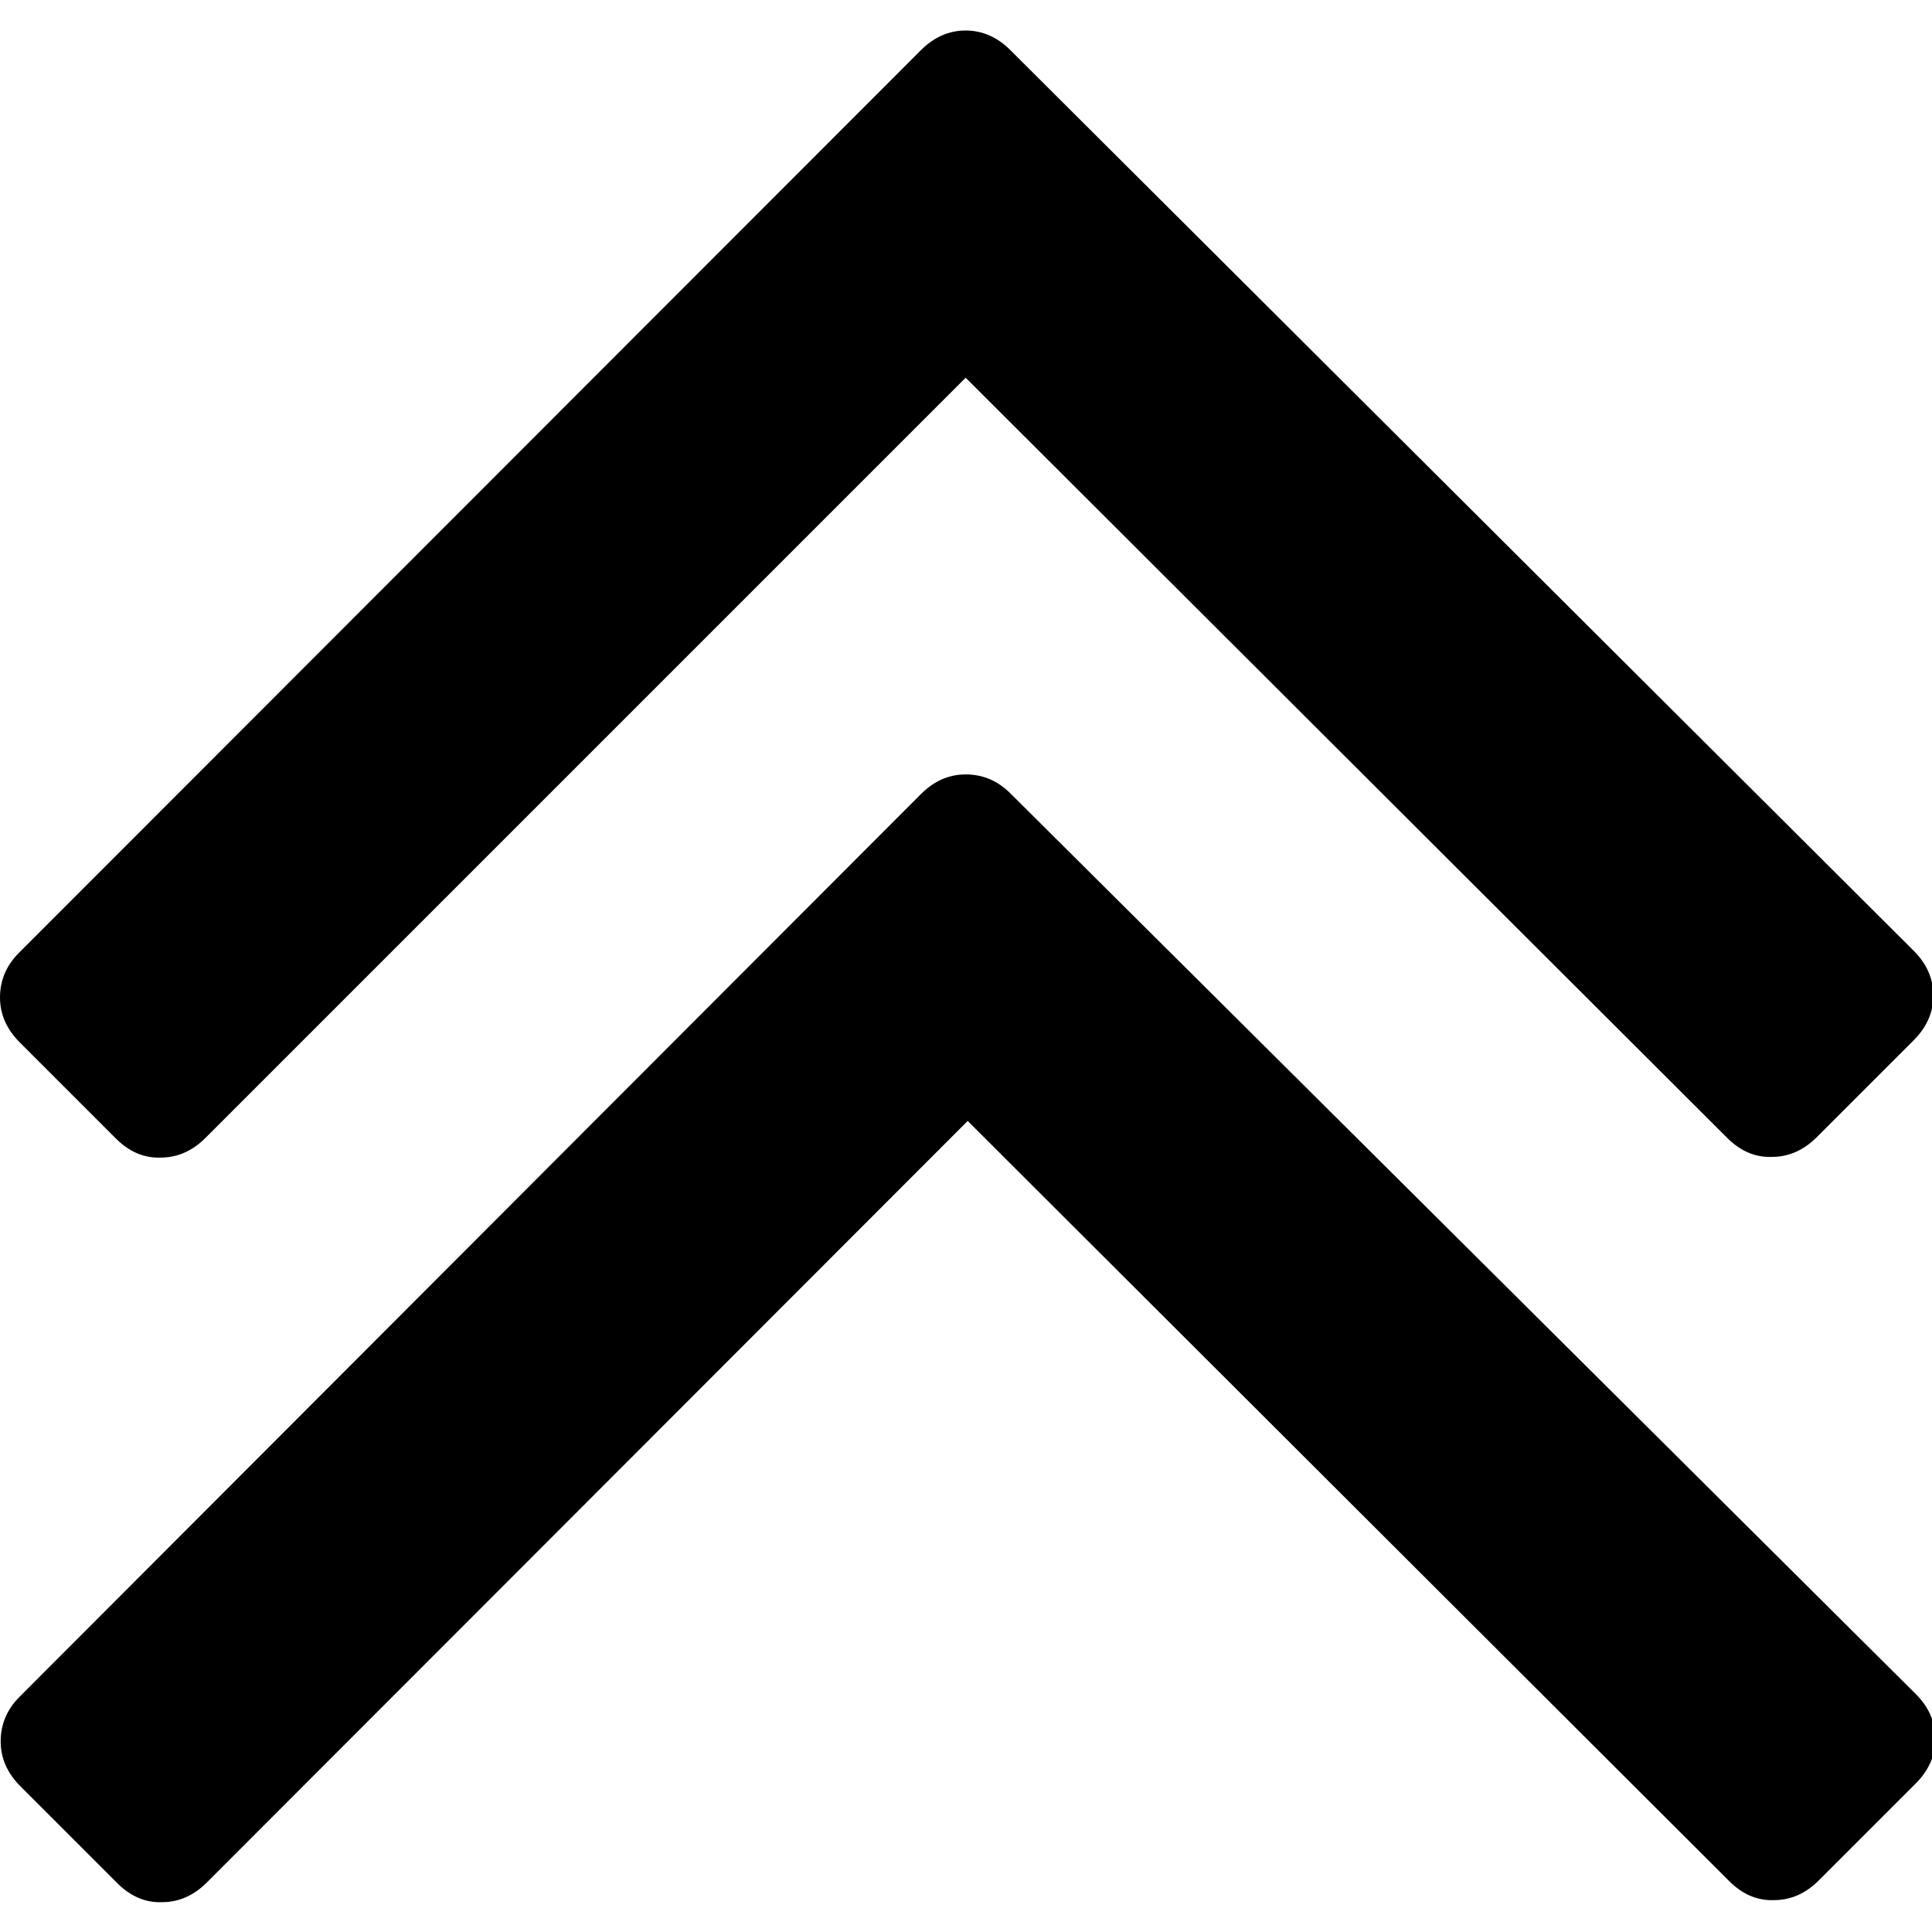 <?xml version="1.0" encoding="utf-8"?>
<!-- Generator: Adobe Illustrator 21.0.2, SVG Export Plug-In . SVG Version: 6.00 Build 0)  -->
<svg version="1.1" id="Capa_1" xmlns="http://www.w3.org/2000/svg" xmlns:xlink="http://www.w3.org/1999/xlink" x="0px" y="0px"
	 viewBox="0 0 284.9 284.9" style="enable-background:new 0 0 284.9 284.9;" xml:space="preserve">
<g>
	<g>
		<path d="M149,117c-1.9-1.9-4.1-2.8-6.6-2.8c-2.5,0-4.7,1-6.6,2.9L2.9,250.2c-1.9,1.9-2.8,4.1-2.8,6.6c0,2.5,1,4.7,2.9,6.6
			l14.3,14.3c1.9,1.9,4.1,2.9,6.6,2.8c2.5,0,4.7-1,6.6-2.9l112.2-112.3l112.3,112.1c1.9,1.9,4.1,2.9,6.6,2.8c2.5,0,4.7-1,6.6-2.9
			l14.3-14.3c1.9-1.9,2.9-4.1,2.9-6.6c0-2.5-1-4.7-2.9-6.6L149,117z"/>
		<path d="M17.1,167.9c1.9,1.9,4.1,2.9,6.6,2.8c2.5,0,4.7-1,6.6-2.9L142.4,55.7l112.3,112.1c1.9,1.9,4.1,2.9,6.6,2.8
			c2.5,0,4.7-1,6.6-2.9l14.3-14.3c1.9-1.9,2.9-4.1,2.9-6.6c0-2.5-1-4.7-2.9-6.6L149,7.4c-1.9-1.9-4.1-2.9-6.6-2.9
			c-2.5,0-4.7,1-6.6,2.9L2.8,140.5c-1.9,1.9-2.8,4.1-2.8,6.6c0,2.5,1,4.7,2.9,6.6L17.1,167.9z"/>
	</g>
</g>
</svg>
